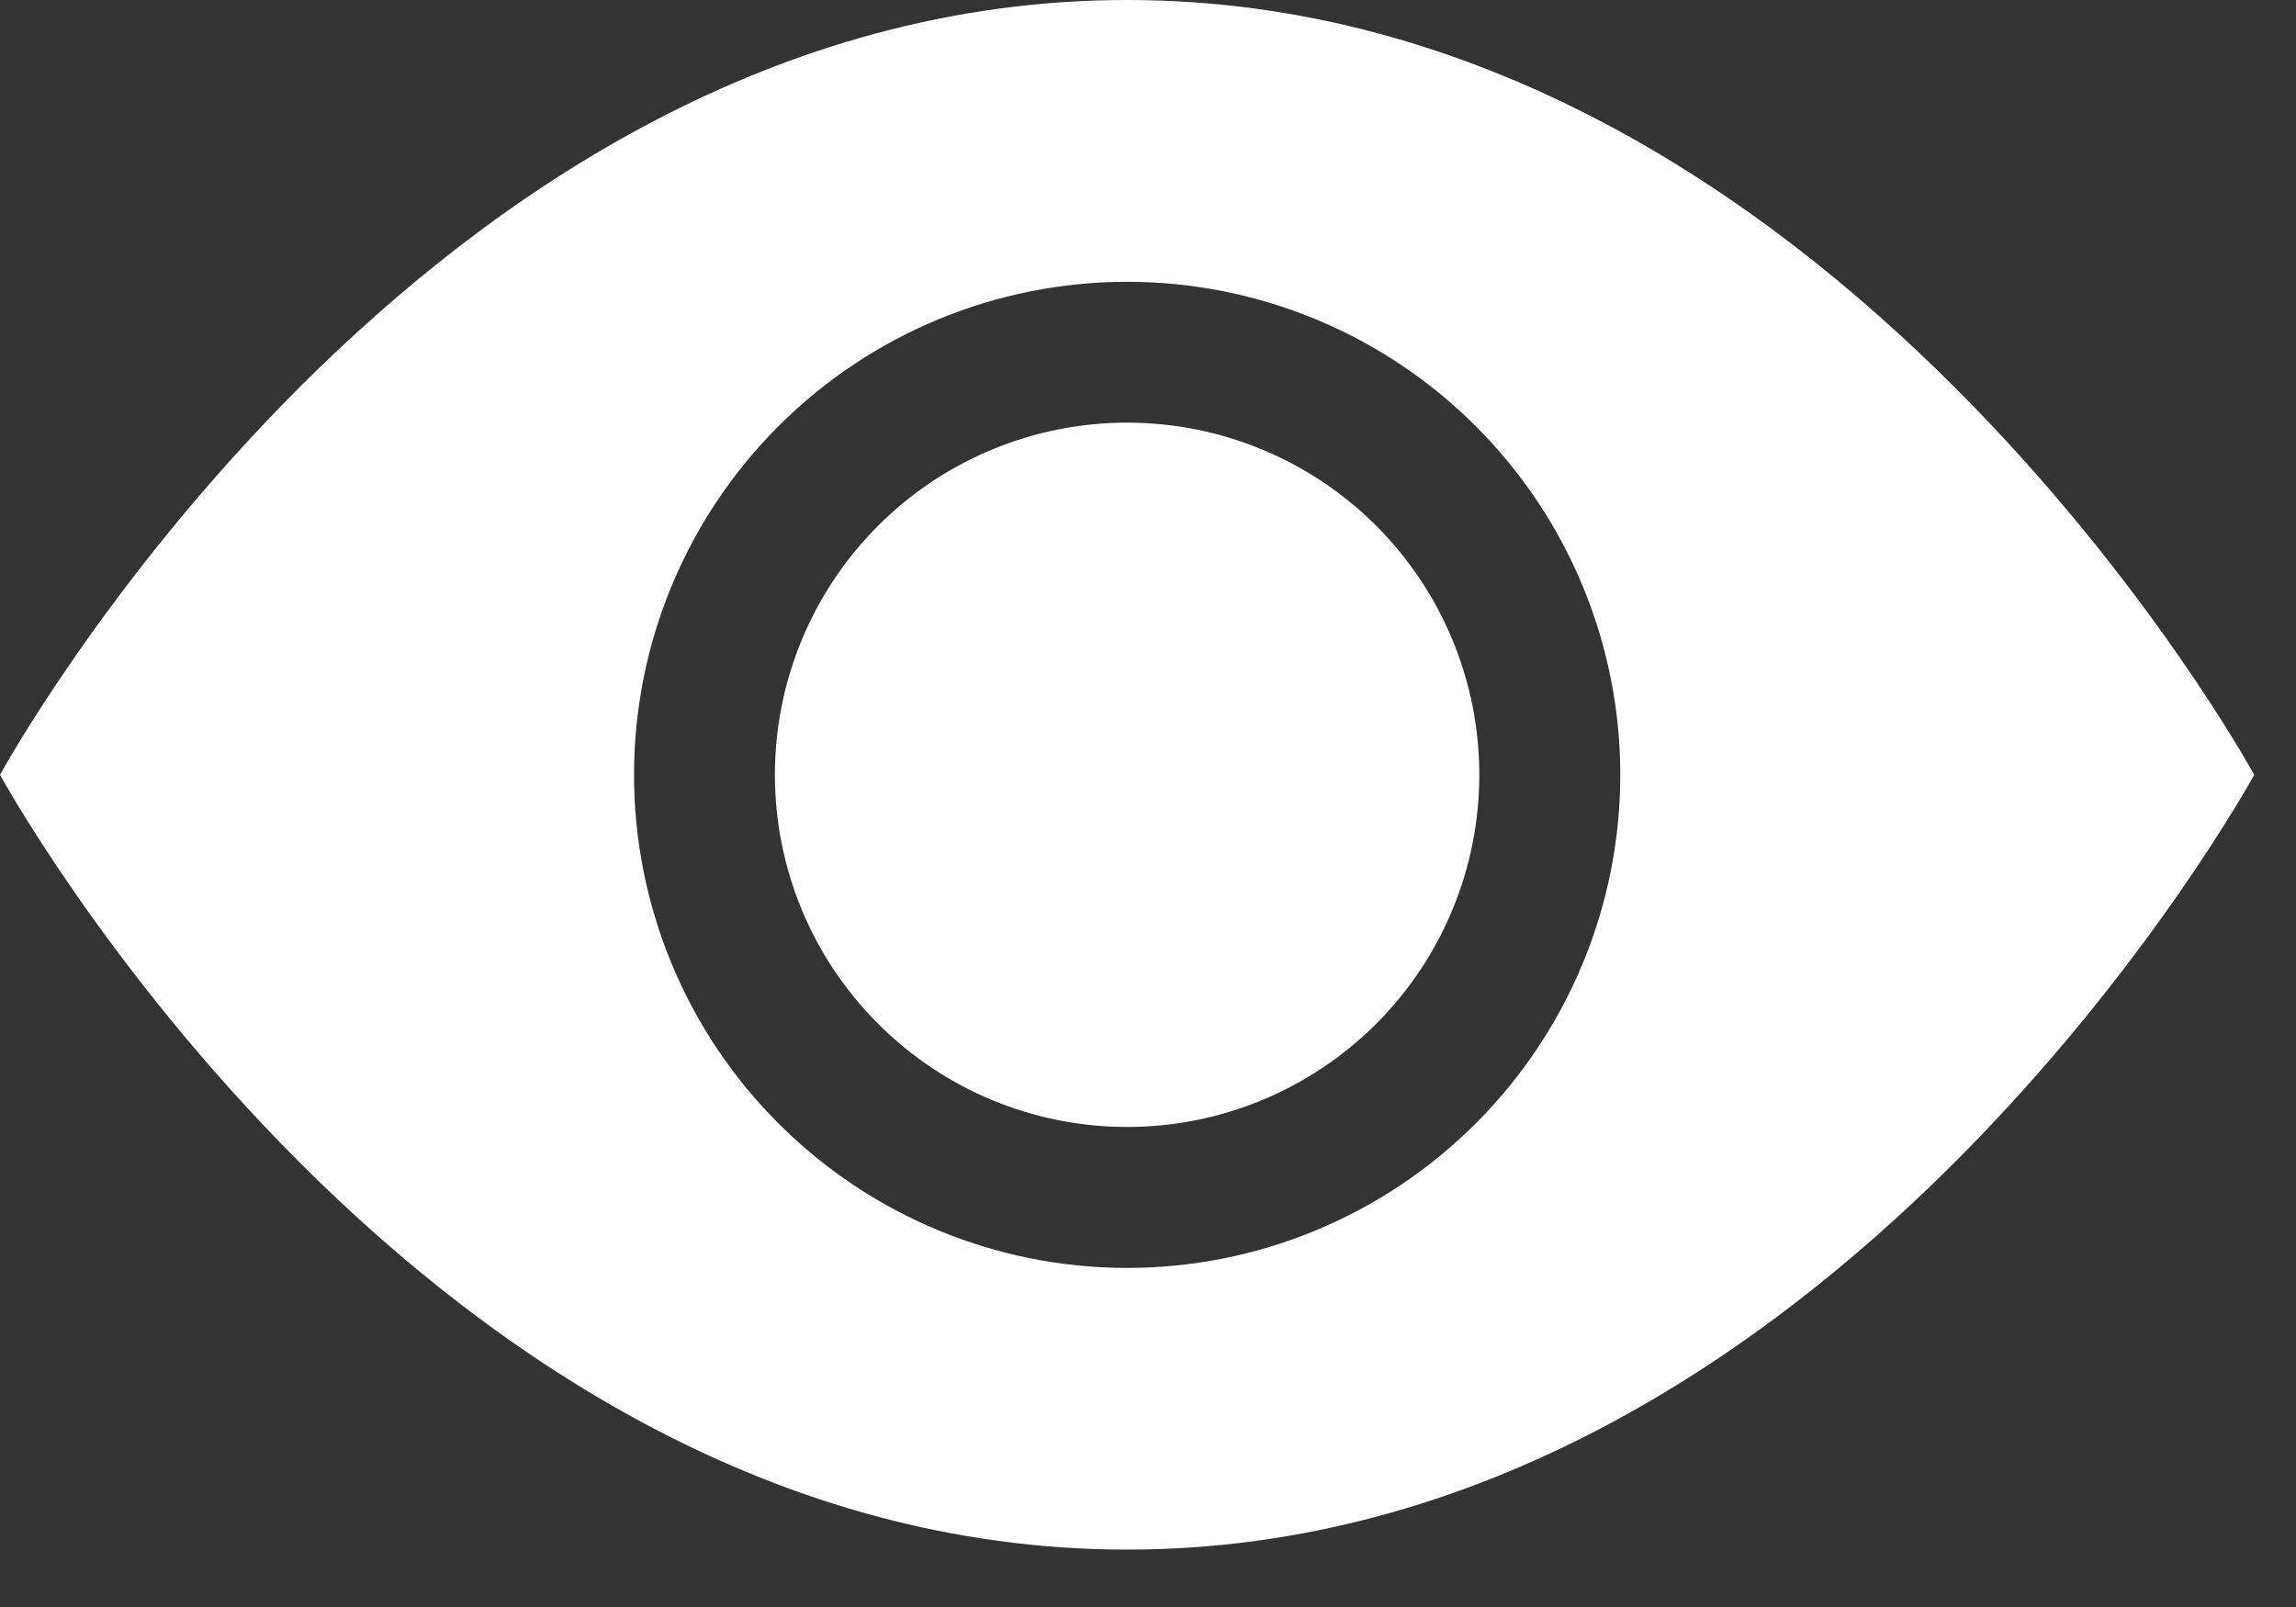 <svg width="20" height="14" viewBox="0 0 20 14" fill="none" xmlns="http://www.w3.org/2000/svg">
<rect x="0" y="0" width="20" height="14" fill="#333333" stroke="none"/>
<path d="M12.886 6.75C12.886 7.564 12.563 8.344 11.988 8.919C11.412 9.495 10.632 9.818 9.818 9.818C9.004 9.818 8.224 9.495 7.649 8.919C7.073 8.344 6.75 7.564 6.75 6.75C6.75 5.936 7.073 5.156 7.649 4.58C8.224 4.005 9.004 3.682 9.818 3.682C10.632 3.682 11.412 4.005 11.988 4.58C12.563 5.156 12.886 5.936 12.886 6.75V6.75Z" fill="white"/>
<path d="M0 6.75C0 6.75 3.682 0 9.818 0C15.954 0 19.636 6.75 19.636 6.75C19.636 6.75 15.954 13.5 9.818 13.5C3.682 13.5 0 6.75 0 6.75ZM9.818 11.046C10.957 11.046 12.05 10.593 12.855 9.787C13.661 8.982 14.114 7.889 14.114 6.75C14.114 5.611 13.661 4.518 12.855 3.713C12.05 2.907 10.957 2.455 9.818 2.455C8.679 2.455 7.586 2.907 6.781 3.713C5.975 4.518 5.523 5.611 5.523 6.75C5.523 7.889 5.975 8.982 6.781 9.787C7.586 10.593 8.679 11.046 9.818 11.046V11.046Z" fill="white"/>
</svg>
